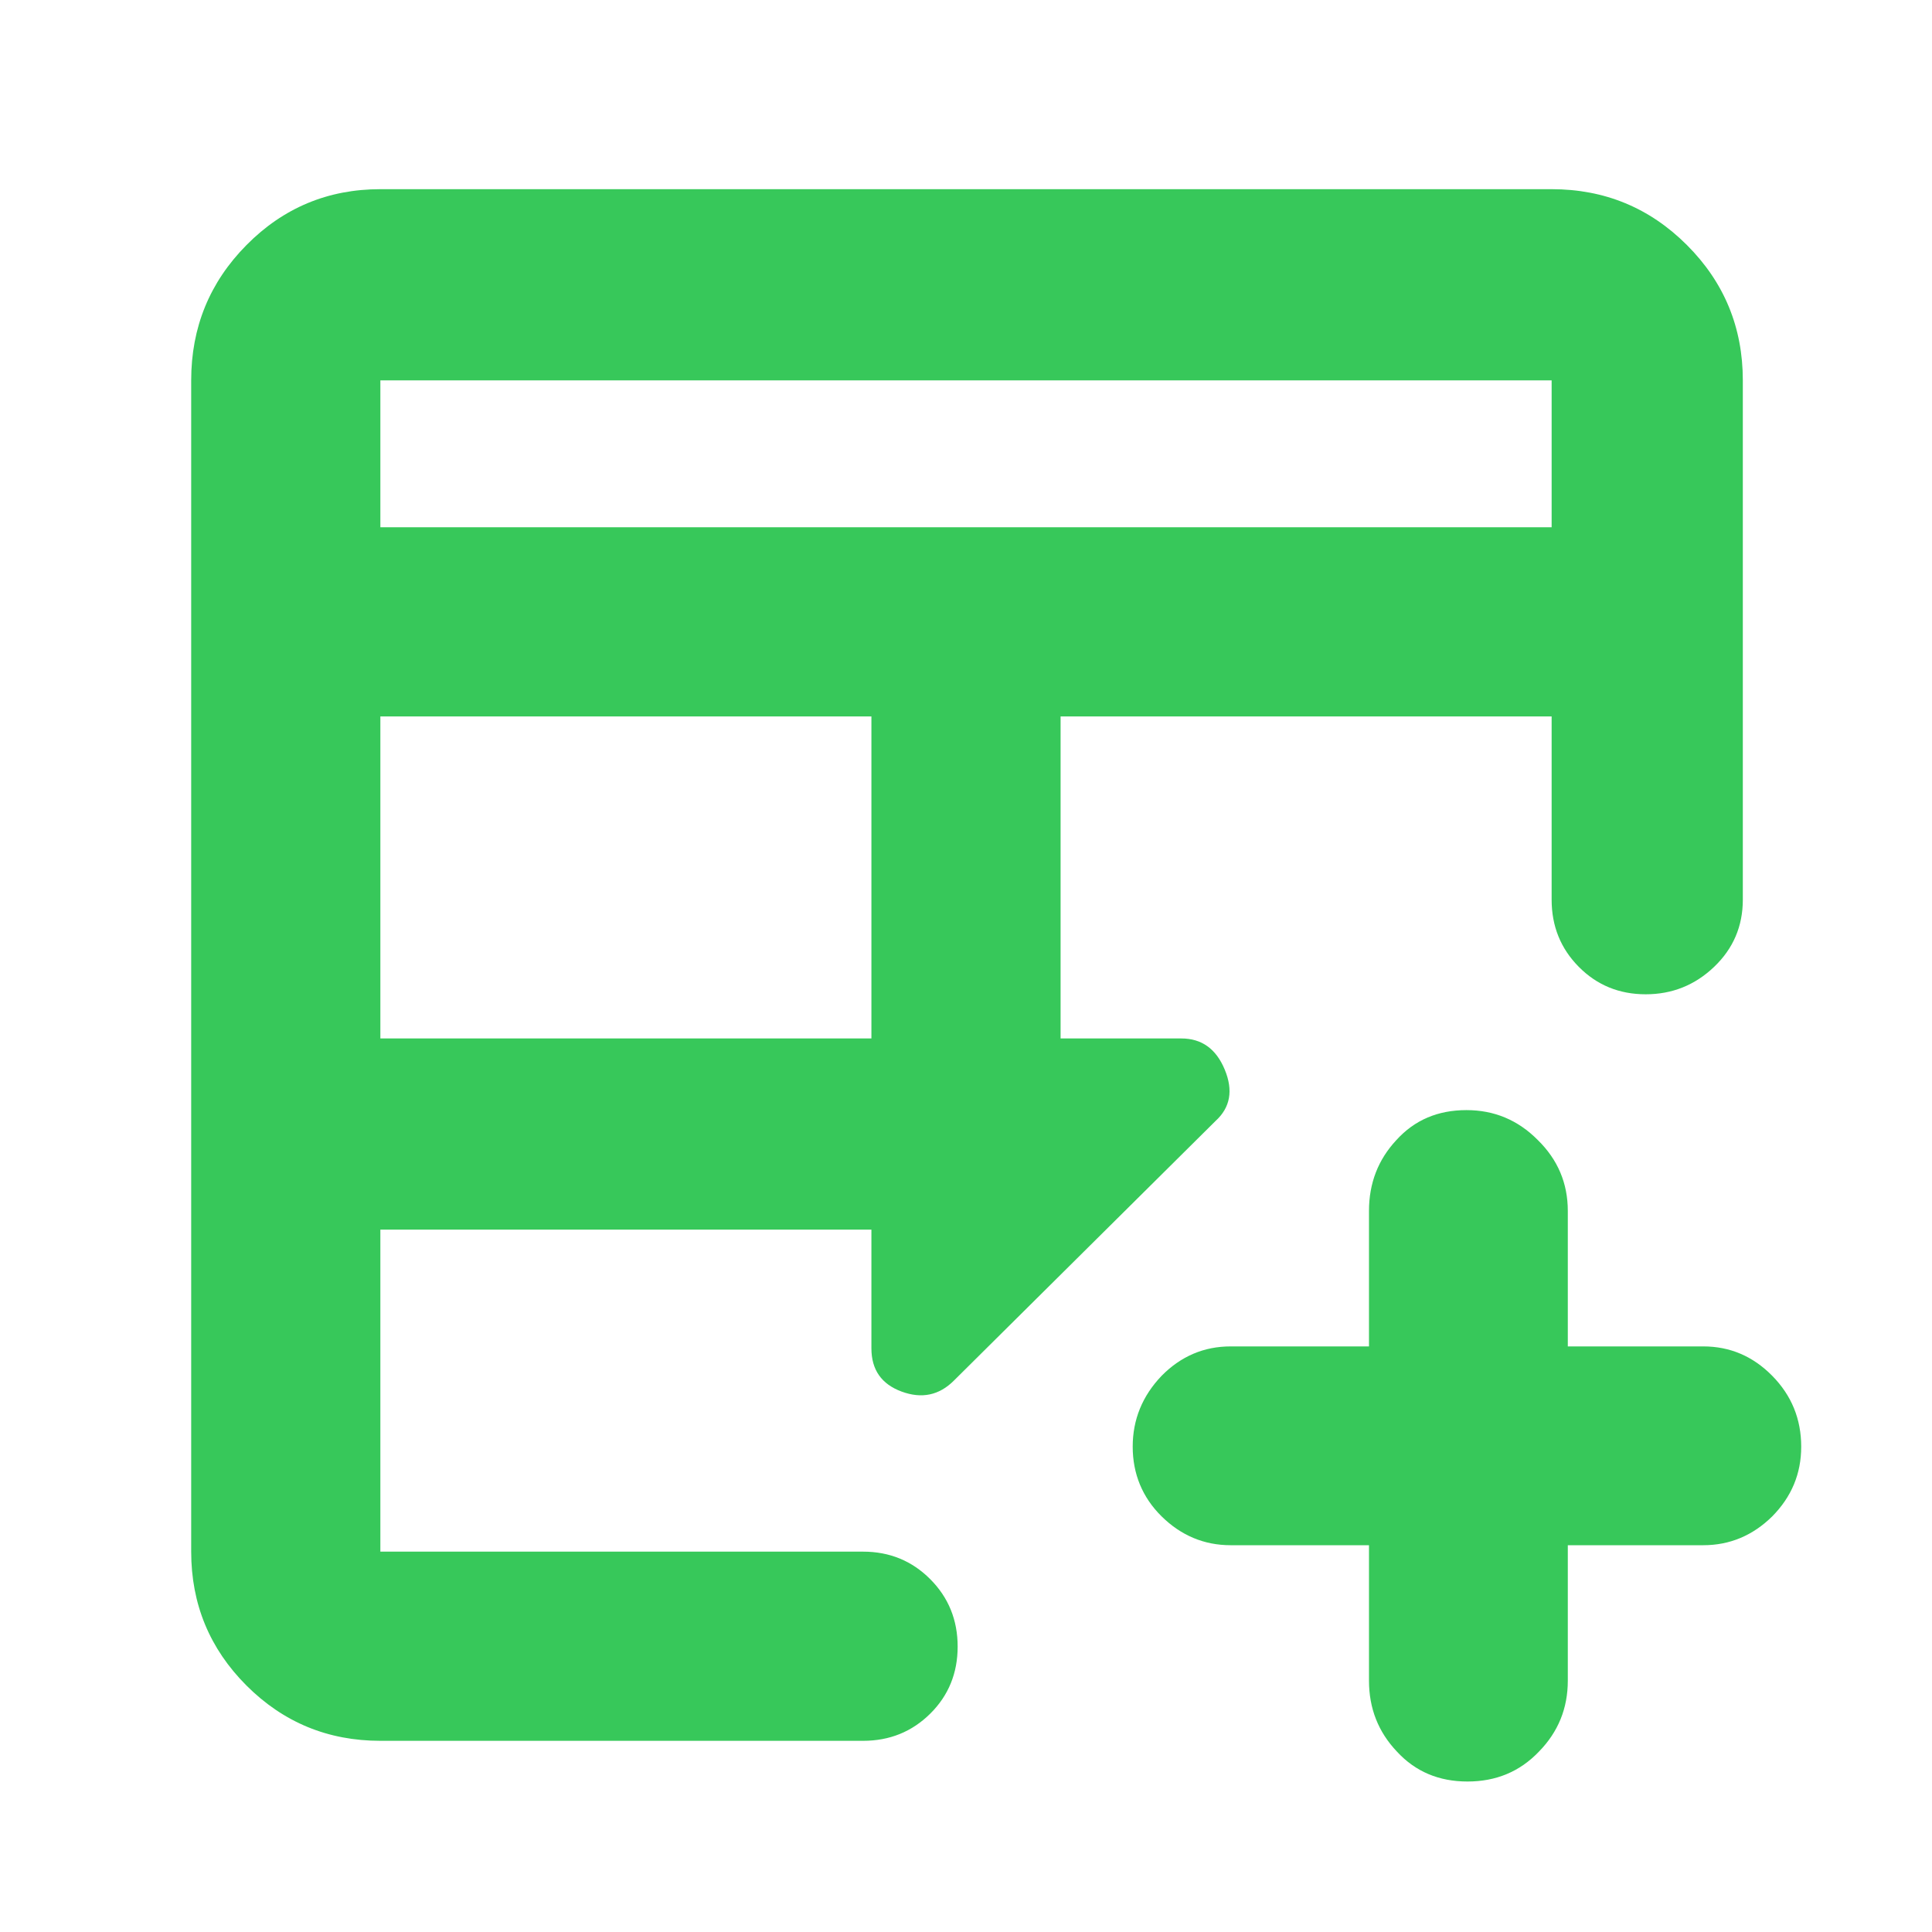 <svg height="48" viewBox="0 -960 960 960" width="48" xmlns="http://www.w3.org/2000/svg"><path fill="rgb(55, 200, 90)" d="m189-444h244v-160h-244zm0-254h582v-73h-582zm0 603c-26.033 0-48.21-9.157-66.53-27.47-18.313-18.32-27.47-40.497-27.47-66.53v-582c0-26.307 9.157-48.717 27.47-67.23 18.32-18.513 40.497-27.77 66.53-27.77h582c26.307 0 48.717 9.257 67.23 27.77s27.77 40.923 27.77 67.23v258.052c0 13.167-4.753 24.29-14.26 33.37-9.513 9.087-20.847 13.63-34 13.63-13.16 0-24.24-4.543-33.24-13.63-9-9.08-13.5-20.203-13.5-33.37v-91.052h-244v160h60c10.113 0 17.307 5.167 21.58 15.5 4.28 10.333 2.753 18.833-4.58 25.5l-130 129c-7.333 7.333-16 9.153-26 5.46s-15-10.847-15-21.46v-59h-244v160h239.855c13.167 0 24.293 4.56 33.38 13.68 9.08 9.113 13.62 20.28 13.62 33.5 0 13.213-4.54 24.32-13.62 33.32-9.087 9-20.213 13.5-33.38 13.5zm422.516-97.19c-13.258 0-24.713-4.87-34.306-14.32s-14.375-21.19-14.375-34.65c0-13.45 4.782-25.2 14.375-35.22 9.593-9.73 21.048-14.6 34.306-14.6h68.726v-67.3c0-13.74 4.525-25.48 13.602-35.22 9.078-10.02 20.676-14.89 34.822-14.89 13.745 0 25.572 4.87 35.48 14.89 9.936 9.74 14.89 21.48 14.89 35.22v67.3h67.295c13.258 0 24.684 4.87 34.277 14.6 9.593 9.74 14.404 21.48 14.404 35.22 0 13.46-4.811 24.92-14.404 34.65-9.593 9.45-21.019 14.32-34.277 14.32h-67.295v67.3c0 13.74-4.782 25.48-14.318 35.221-9.535 10.02-21.391 14.89-35.537 14.89s-25.858-4.87-35.079-14.89c-9.249-9.741-13.86-21.481-13.86-35.221v-67.3z"/></svg>